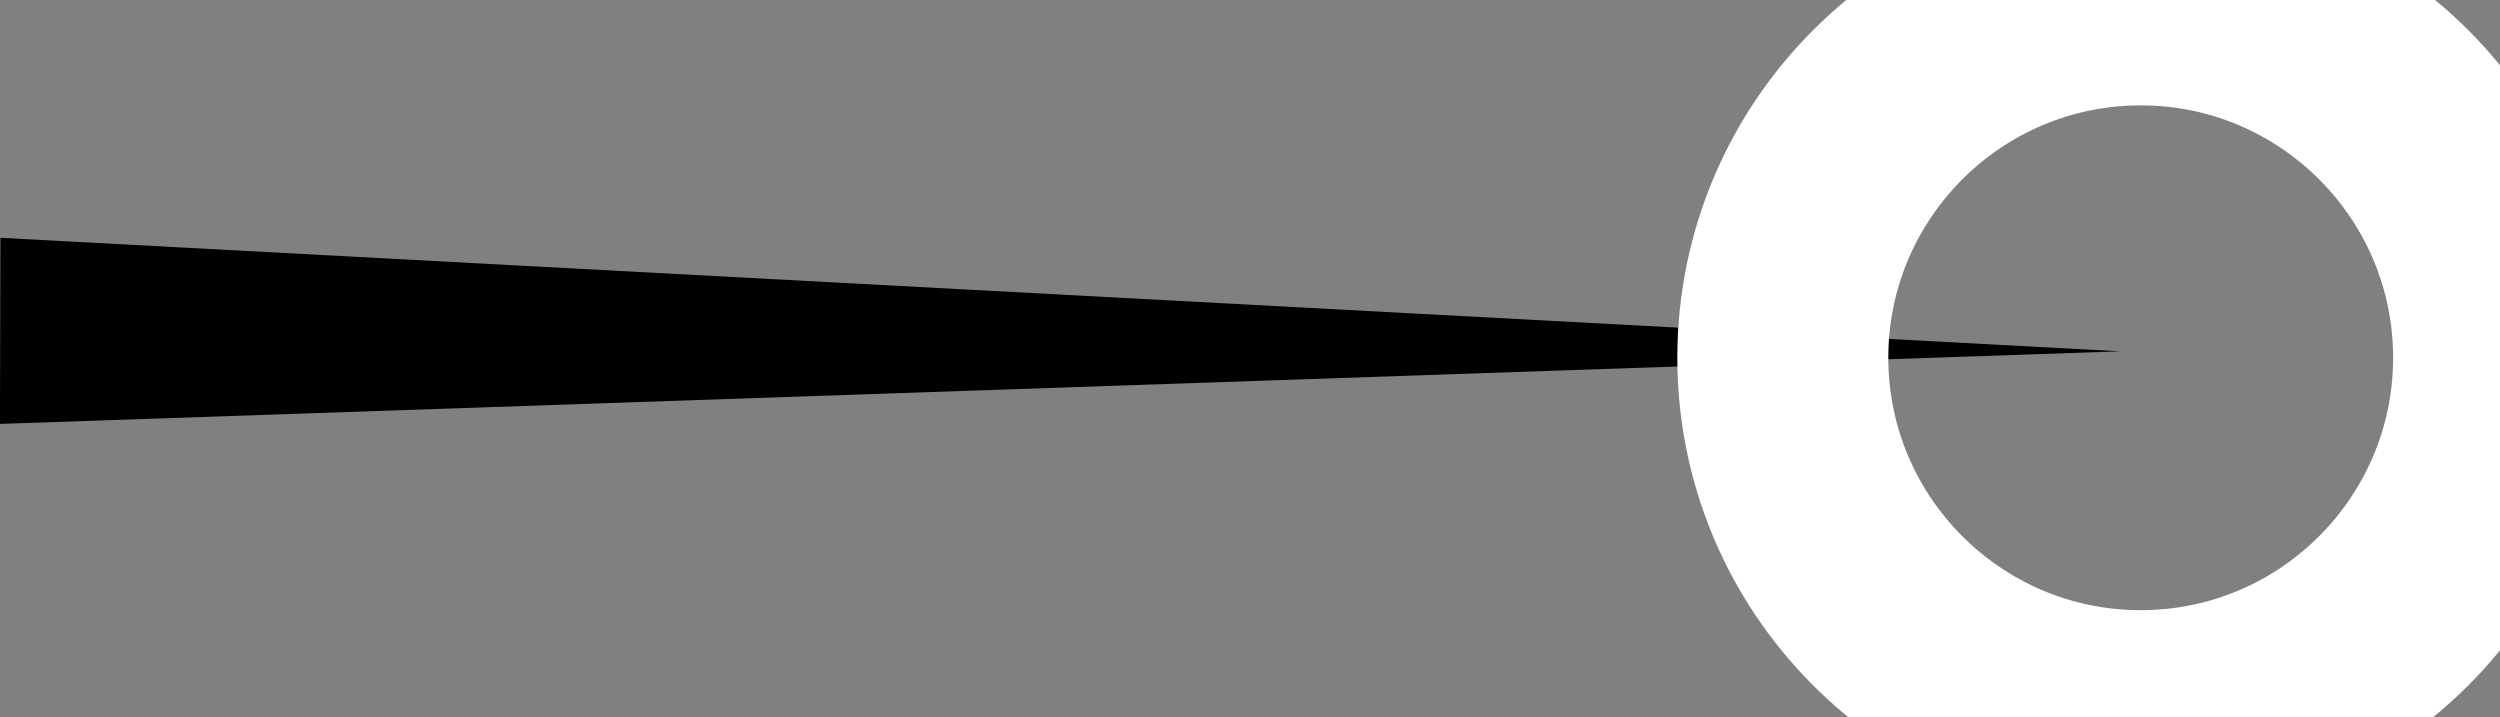 <svg version="1.1" xmlns="http://www.w3.org/2000/svg" xmlns:xlink="http://www.w3.org/1999/xlink" width="42.988" height="12.329" viewBox="0,0,42.988,12.329"><rect x="0" y="0" width="42.988" height="12.329" fill="#808080" stroke="none"/><g transform="translate(-227.326,-189.21)"><g data-paper-data="{&quot;isPaintingLayer&quot;:true}" fill="none" fill-rule="nonzero" stroke="none" stroke-width="none" stroke-linecap="none" stroke-linejoin="miter" stroke-miterlimit="10" stroke-dasharray="" stroke-dashoffset="0" font-family="none" font-weight="none" font-size="none" text-anchor="none" style="mix-blend-mode: normal"><path d="M263.779,195.251l-36.454,1.248l0.009,-3.2z" data-paper-data="{&quot;origRot&quot;:0,&quot;origPos&quot;:null}" id="ID0.09002829575911164" fill="#000000" stroke="none" stroke-width="1" stroke-linecap="round"/><path d="M259.798,190.999c1.117,-1.111 2.658,-1.796 4.356,-1.791c1.698,0.005 3.234,0.699 4.345,1.816c1.111,1.117 1.796,2.658 1.791,4.356c-0.005,1.698 -0.699,3.234 -1.816,4.345c-1.117,1.111 -2.658,1.796 -4.356,1.791c-1.698,-0.005 -3.234,-0.699 -4.345,-1.816c-1.111,-1.117 -1.796,-2.658 -1.791,-4.356c0.005,-1.698 0.699,-3.234 1.816,-4.345z" data-paper-data="{&quot;origRot&quot;:0,&quot;origPos&quot;:null}" id="ID0.3088560909964144" fill="none" stroke="#ffffff" stroke-width="3.628" stroke-linecap="butt"/></g></g></svg>